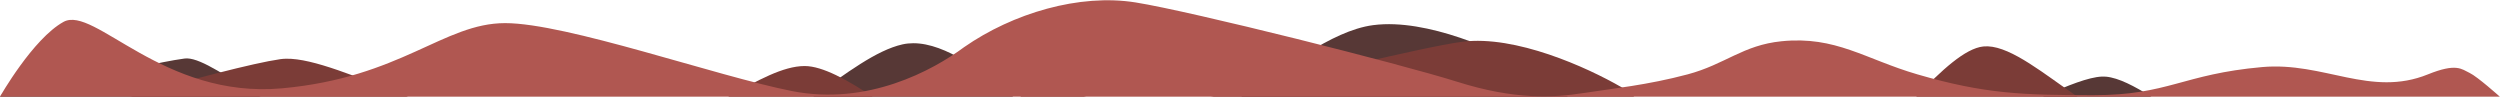 <svg width="6001" height="232" viewBox="0 0 6001 232" fill="none" xmlns="http://www.w3.org/2000/svg">
<path d="M3321.96 58.211C3313.14 58.535 3304.48 59.238 3296.02 60.357C3194.44 73.795 3079.24 169.01 2979.47 232H3763.27C3736.21 209.075 3712.57 189.555 3693 177.559C3621.84 133.936 3454.21 53.353 3321.96 58.211ZM2191.97 103.75C2183.32 103.776 2174.81 104.656 2166.5 106.5C2103.83 120.4 2030.55 176.173 1952.2 232H2431.98C2362.17 174.213 2271 103.5 2191.97 103.75ZM449.192 140.182C447.034 140.126 444.969 140.229 443 140.5C380 149.19 294.362 170.996 184 197C113.604 213.587 60.168 173.97 10.5 221C6.188 225.083 0 232 0 232H624.989C548.04 186.408 485.262 141.11 449.192 140.182ZM5045.33 183.814C5013.66 185.23 4963.67 204.711 4903.77 232H5164.1C5123.21 206.797 5086.3 186.95 5055 184C5052 183.717 5048.77 183.661 5045.33 183.814Z" fill="#573836"/>
<path d="M3534.96 98.211C3526.14 98.535 3517.48 99.238 3509.02 100.357C3411.92 113.202 3106.43 190.899 2906.19 232H3922.69C3912.88 223.602 3906 217.558 3906 217.558C3834.83 173.936 3667.21 93.353 3534.96 98.211ZM4771.44 111.199C4767.89 111.061 4764.41 111.156 4761 111.5C4717.25 115.915 4660.09 168.852 4599.72 232H4986.6C4908.04 178.405 4829.9 113.461 4771.44 111.199ZM686.856 140.941C682.012 141.028 677.391 141.374 673 142C607.281 151.371 455.991 191.739 313.354 232H979.684C856.037 185.036 751.544 139.78 686.856 140.941ZM1931.5 158.5C1879.5 158.5 1817.96 193.533 1747.75 232H2094.58C2035.07 192.358 1974.53 158.5 1931.5 158.5ZM2505.23 214.584C2496.02 214.699 2487.25 215.621 2479 217.558C2469.18 219.866 2459.08 225.131 2448.87 232H2607.62C2570.6 222.548 2535.48 214.204 2505.23 214.584Z" fill="#7B3C37"/>
<path d="M152.5 52.5C79 93 0 232 0 232H6000.5C6000.5 232 5947 184 5928 175C5909 166 5896.6 150.718 5828 178.5C5690.09 234.35 5578.2 147.809 5430 161C5239 178 5205 228.5 5025 228.5C4857.2 228.5 4763.59 225.455 4602.5 178.5C4476.69 141.83 4406.89 85.95 4276.5 99C4183.59 108.299 4141.22 154.426 4051 178.5C3954.78 204.174 3871 212.487 3800 223.494C3729 234.501 3636.5 240.001 3498.12 196.361C3359.74 152.722 2861.39 27.563 2725.98 5.857C2590.57 -15.848 2431 32 2314.5 113C2238.59 169.382 2082 254.5 1900.5 218.5C1719 182.5 1360 55.5 1212.5 55.5C1065 55.5 963 186 677 212C391 238 226 12 152.5 52.5Z" fill="#B05751"/>
</svg>
